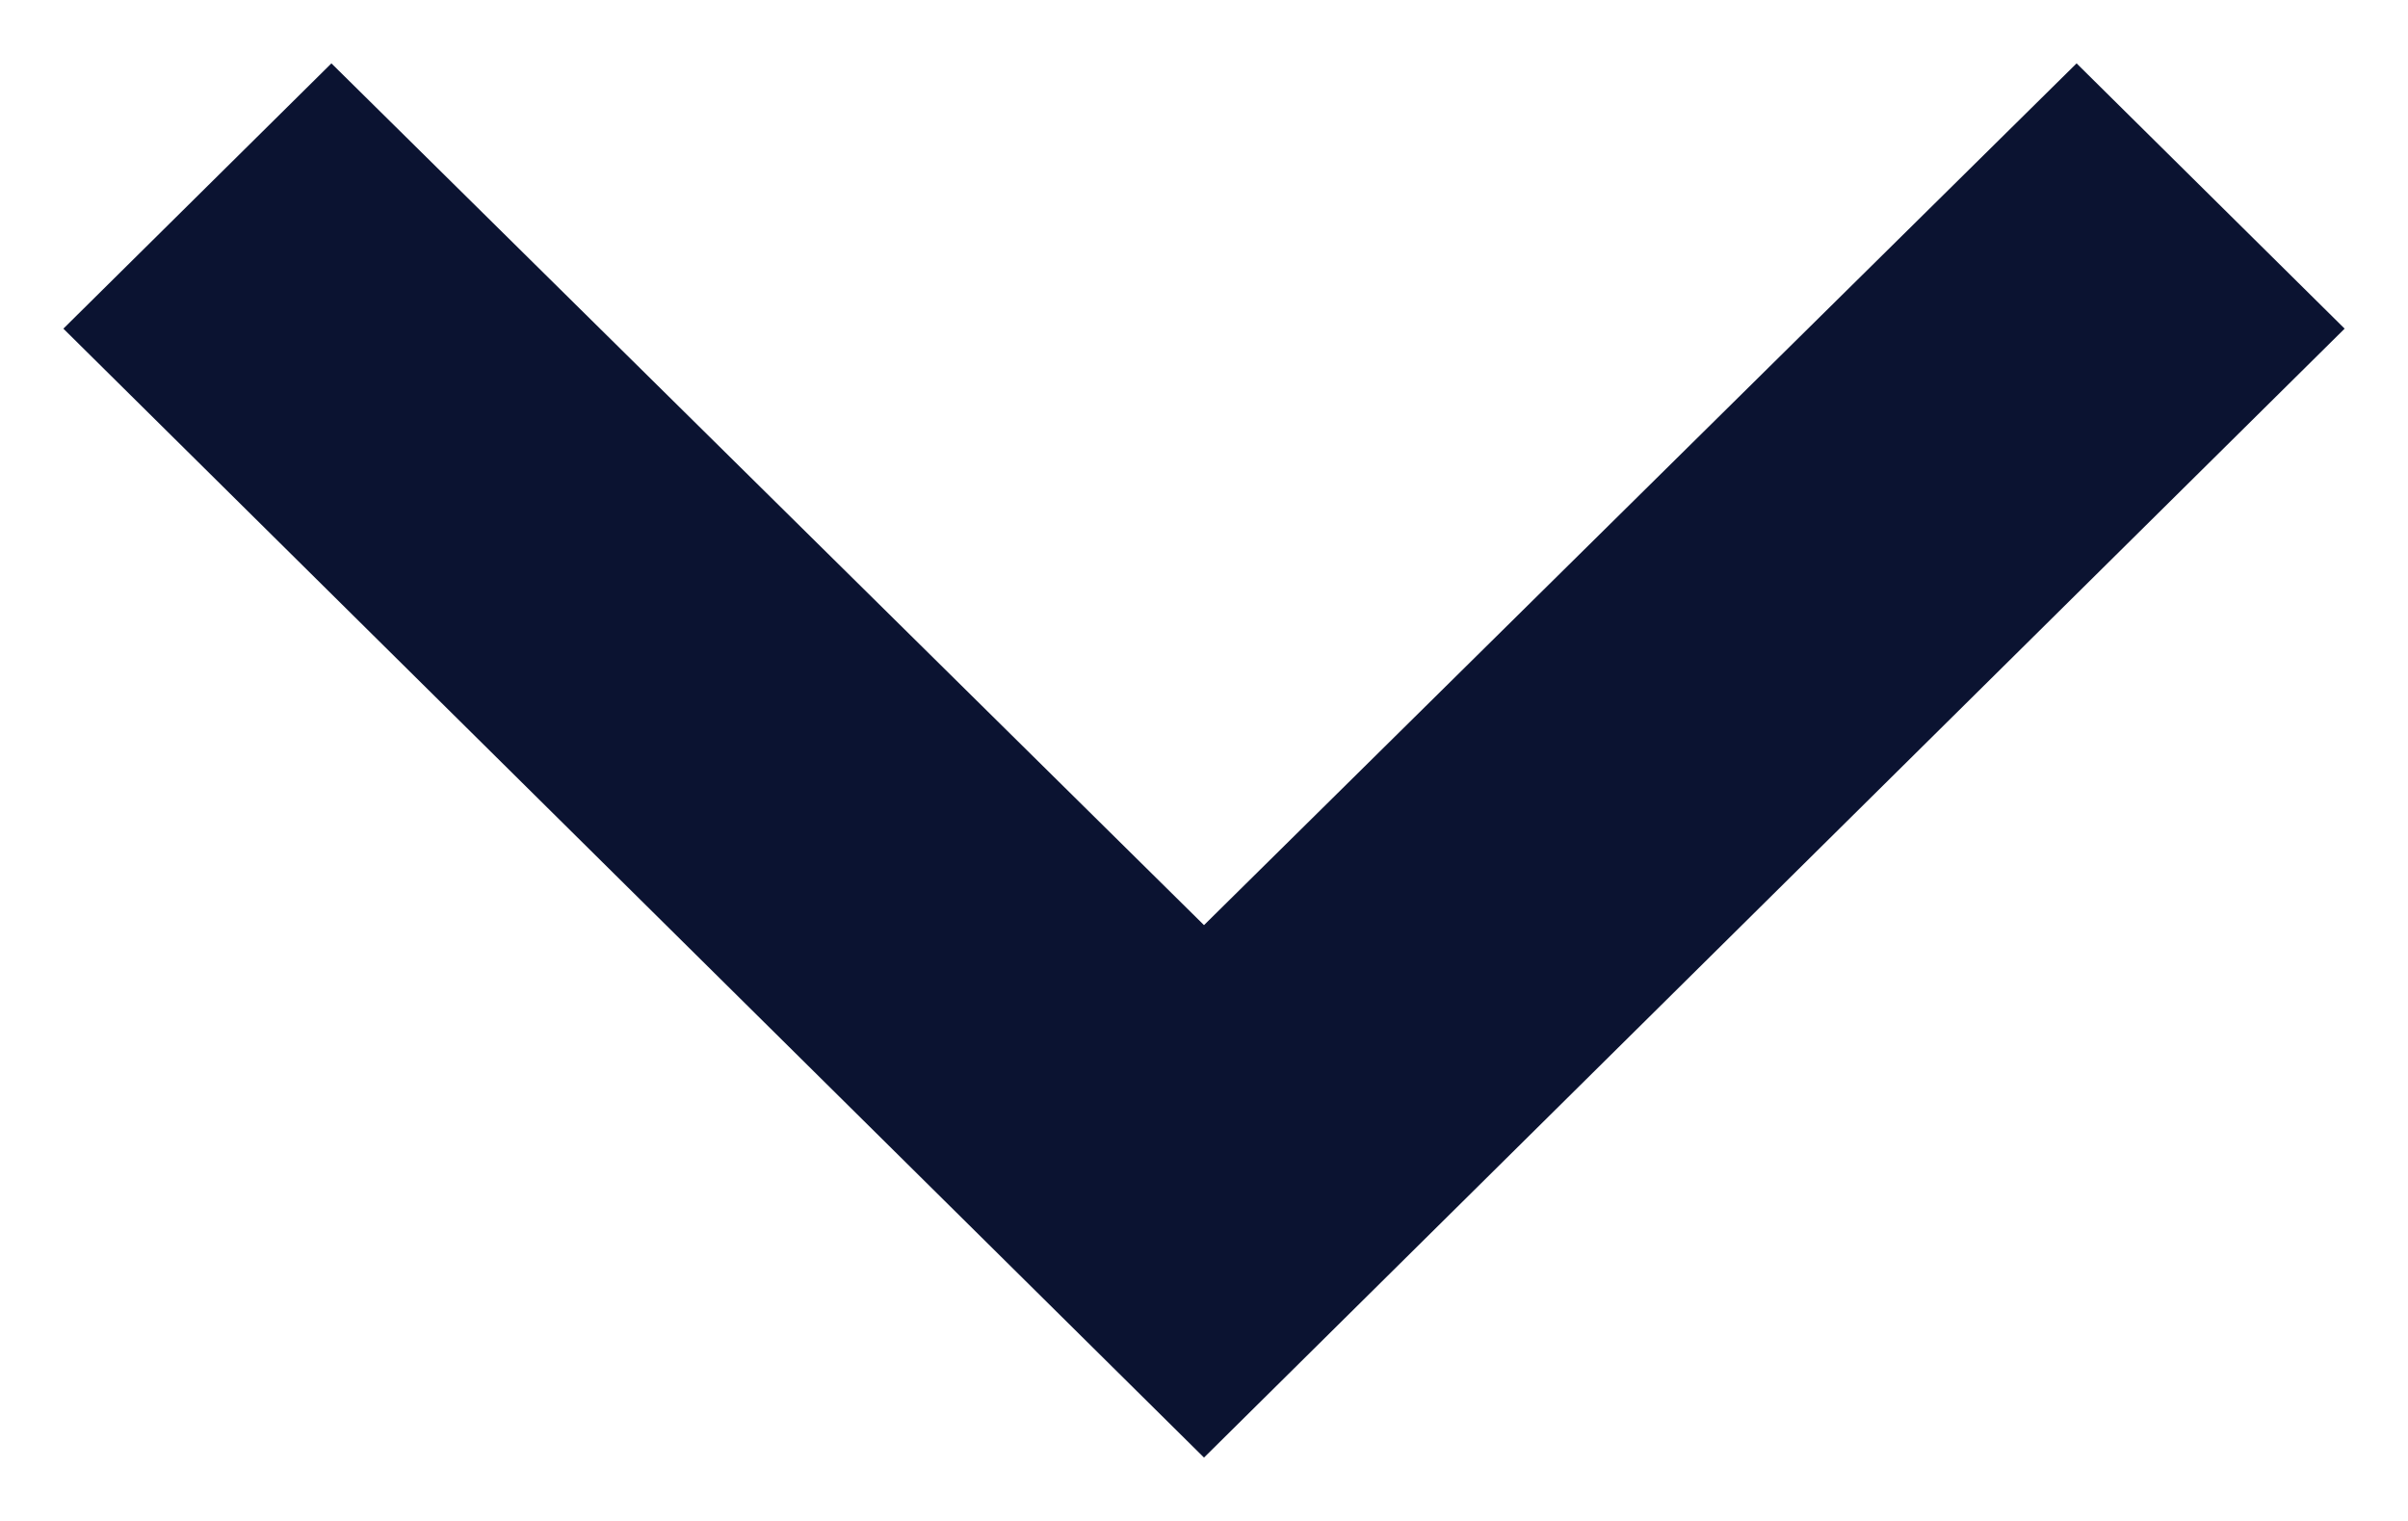 <svg width="19" height="12" viewBox="0 0 19 12" fill="none" xmlns="http://www.w3.org/2000/svg">
<path d="M16.385 0.5L9.5 7.299L2.615 0.5L0.5 2.593L9.5 11.5L18.5 2.593L16.385 0.5Z" fill="#0B1331"/>
</svg>

